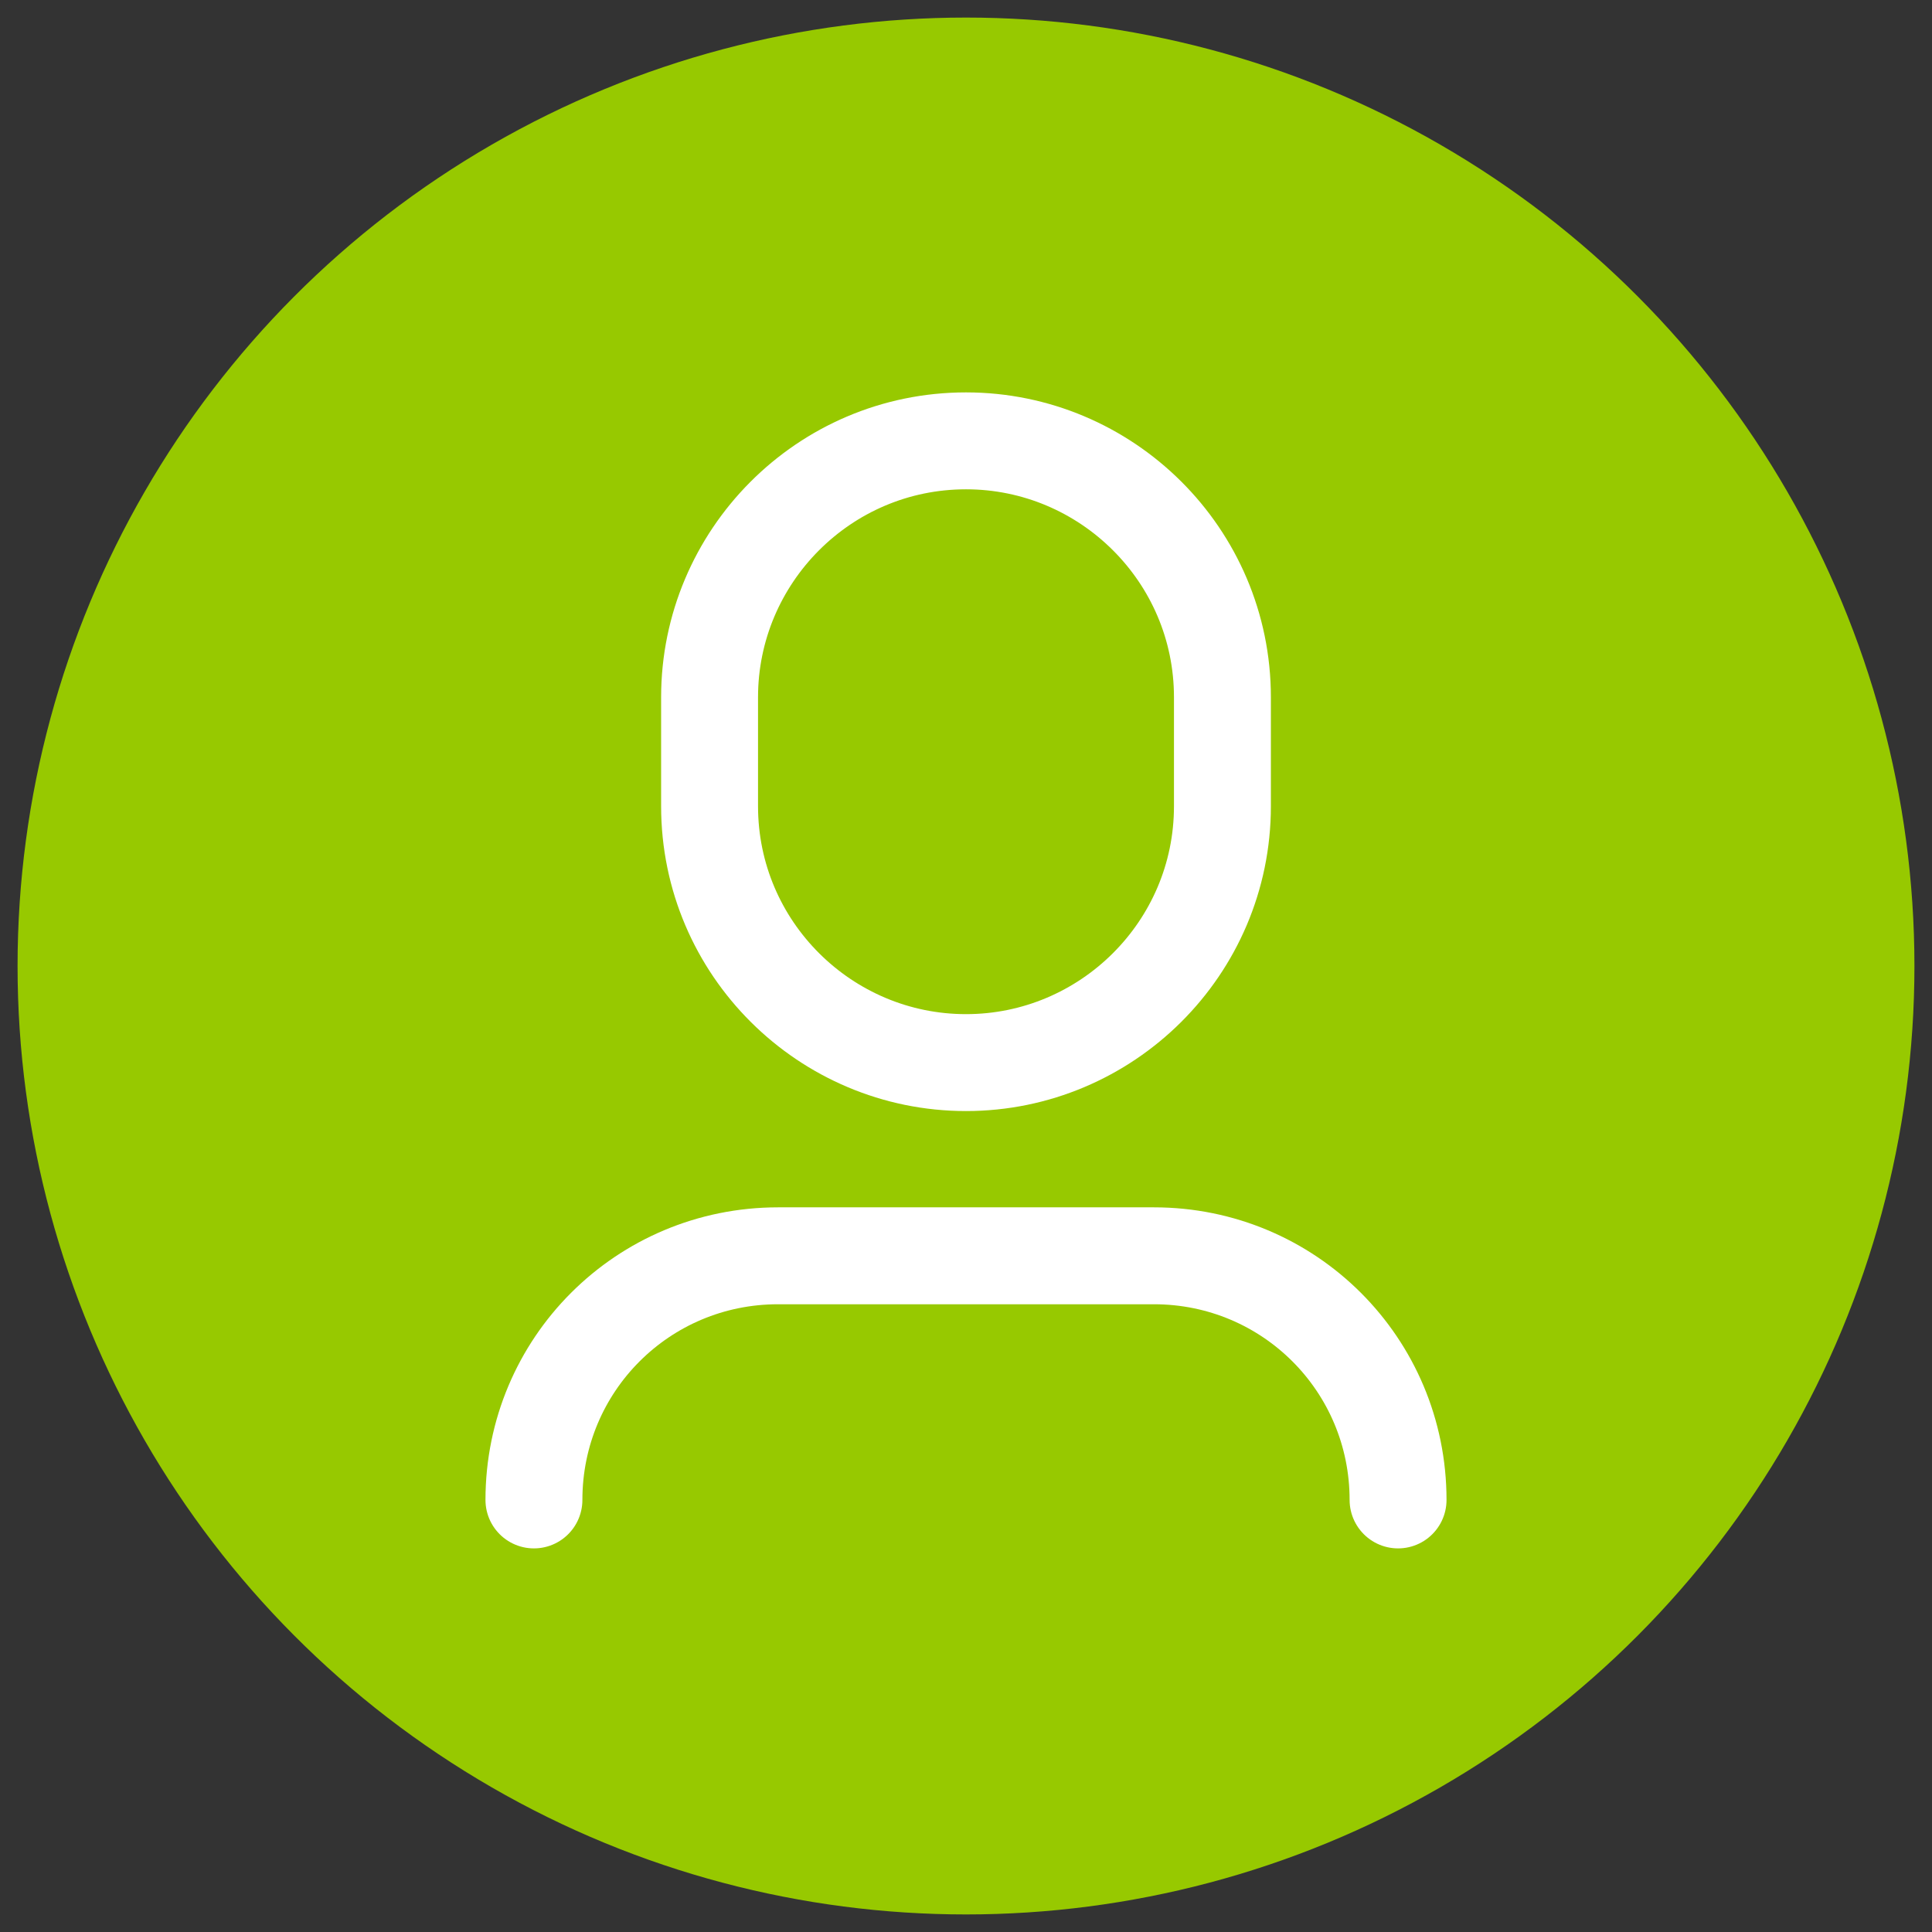 <?xml version="1.0" encoding="utf-8"?>
<!-- Generator: Adobe Illustrator 23.0.3, SVG Export Plug-In . SVG Version: 6.00 Build 0)  -->
<svg version="1.1" id="Layer_1" xmlns="http://www.w3.org/2000/svg" xmlns:xlink="http://www.w3.org/1999/xlink" x="0px" y="0px"
	 viewBox="0 0 110 110" style="enable-background:new 0 0 110 110;" xml:space="preserve">
<rect x="0" y="0" width="110" height="110" fill="#333333" stroke="none"/>
<style type="text/css">
	.st0{fill:#97C900;}
	.st1{fill:none;stroke:#FFFFFF;stroke-width:5.518;stroke-linecap:round;stroke-linejoin:round;stroke-miterlimit:10;}
</style>
<circle class="st0" cx="55" cy="55" r="54"/>
<path class="st1" d="M79.6,85.4c0-7.7-6.2-13.9-13.9-13.9H44.3c-7.7,0-13.9,6.2-13.9,13.9"/>
<path class="st1" d="M55,60.5L55,60.5c-8,0-14.6-6.5-14.6-14.6v-6.2c0-8,6.5-14.6,14.6-14.6h0c8,0,14.6,6.5,14.6,14.6v6.2
	C69.6,54,63,60.5,55,60.5z"/>
</svg>
